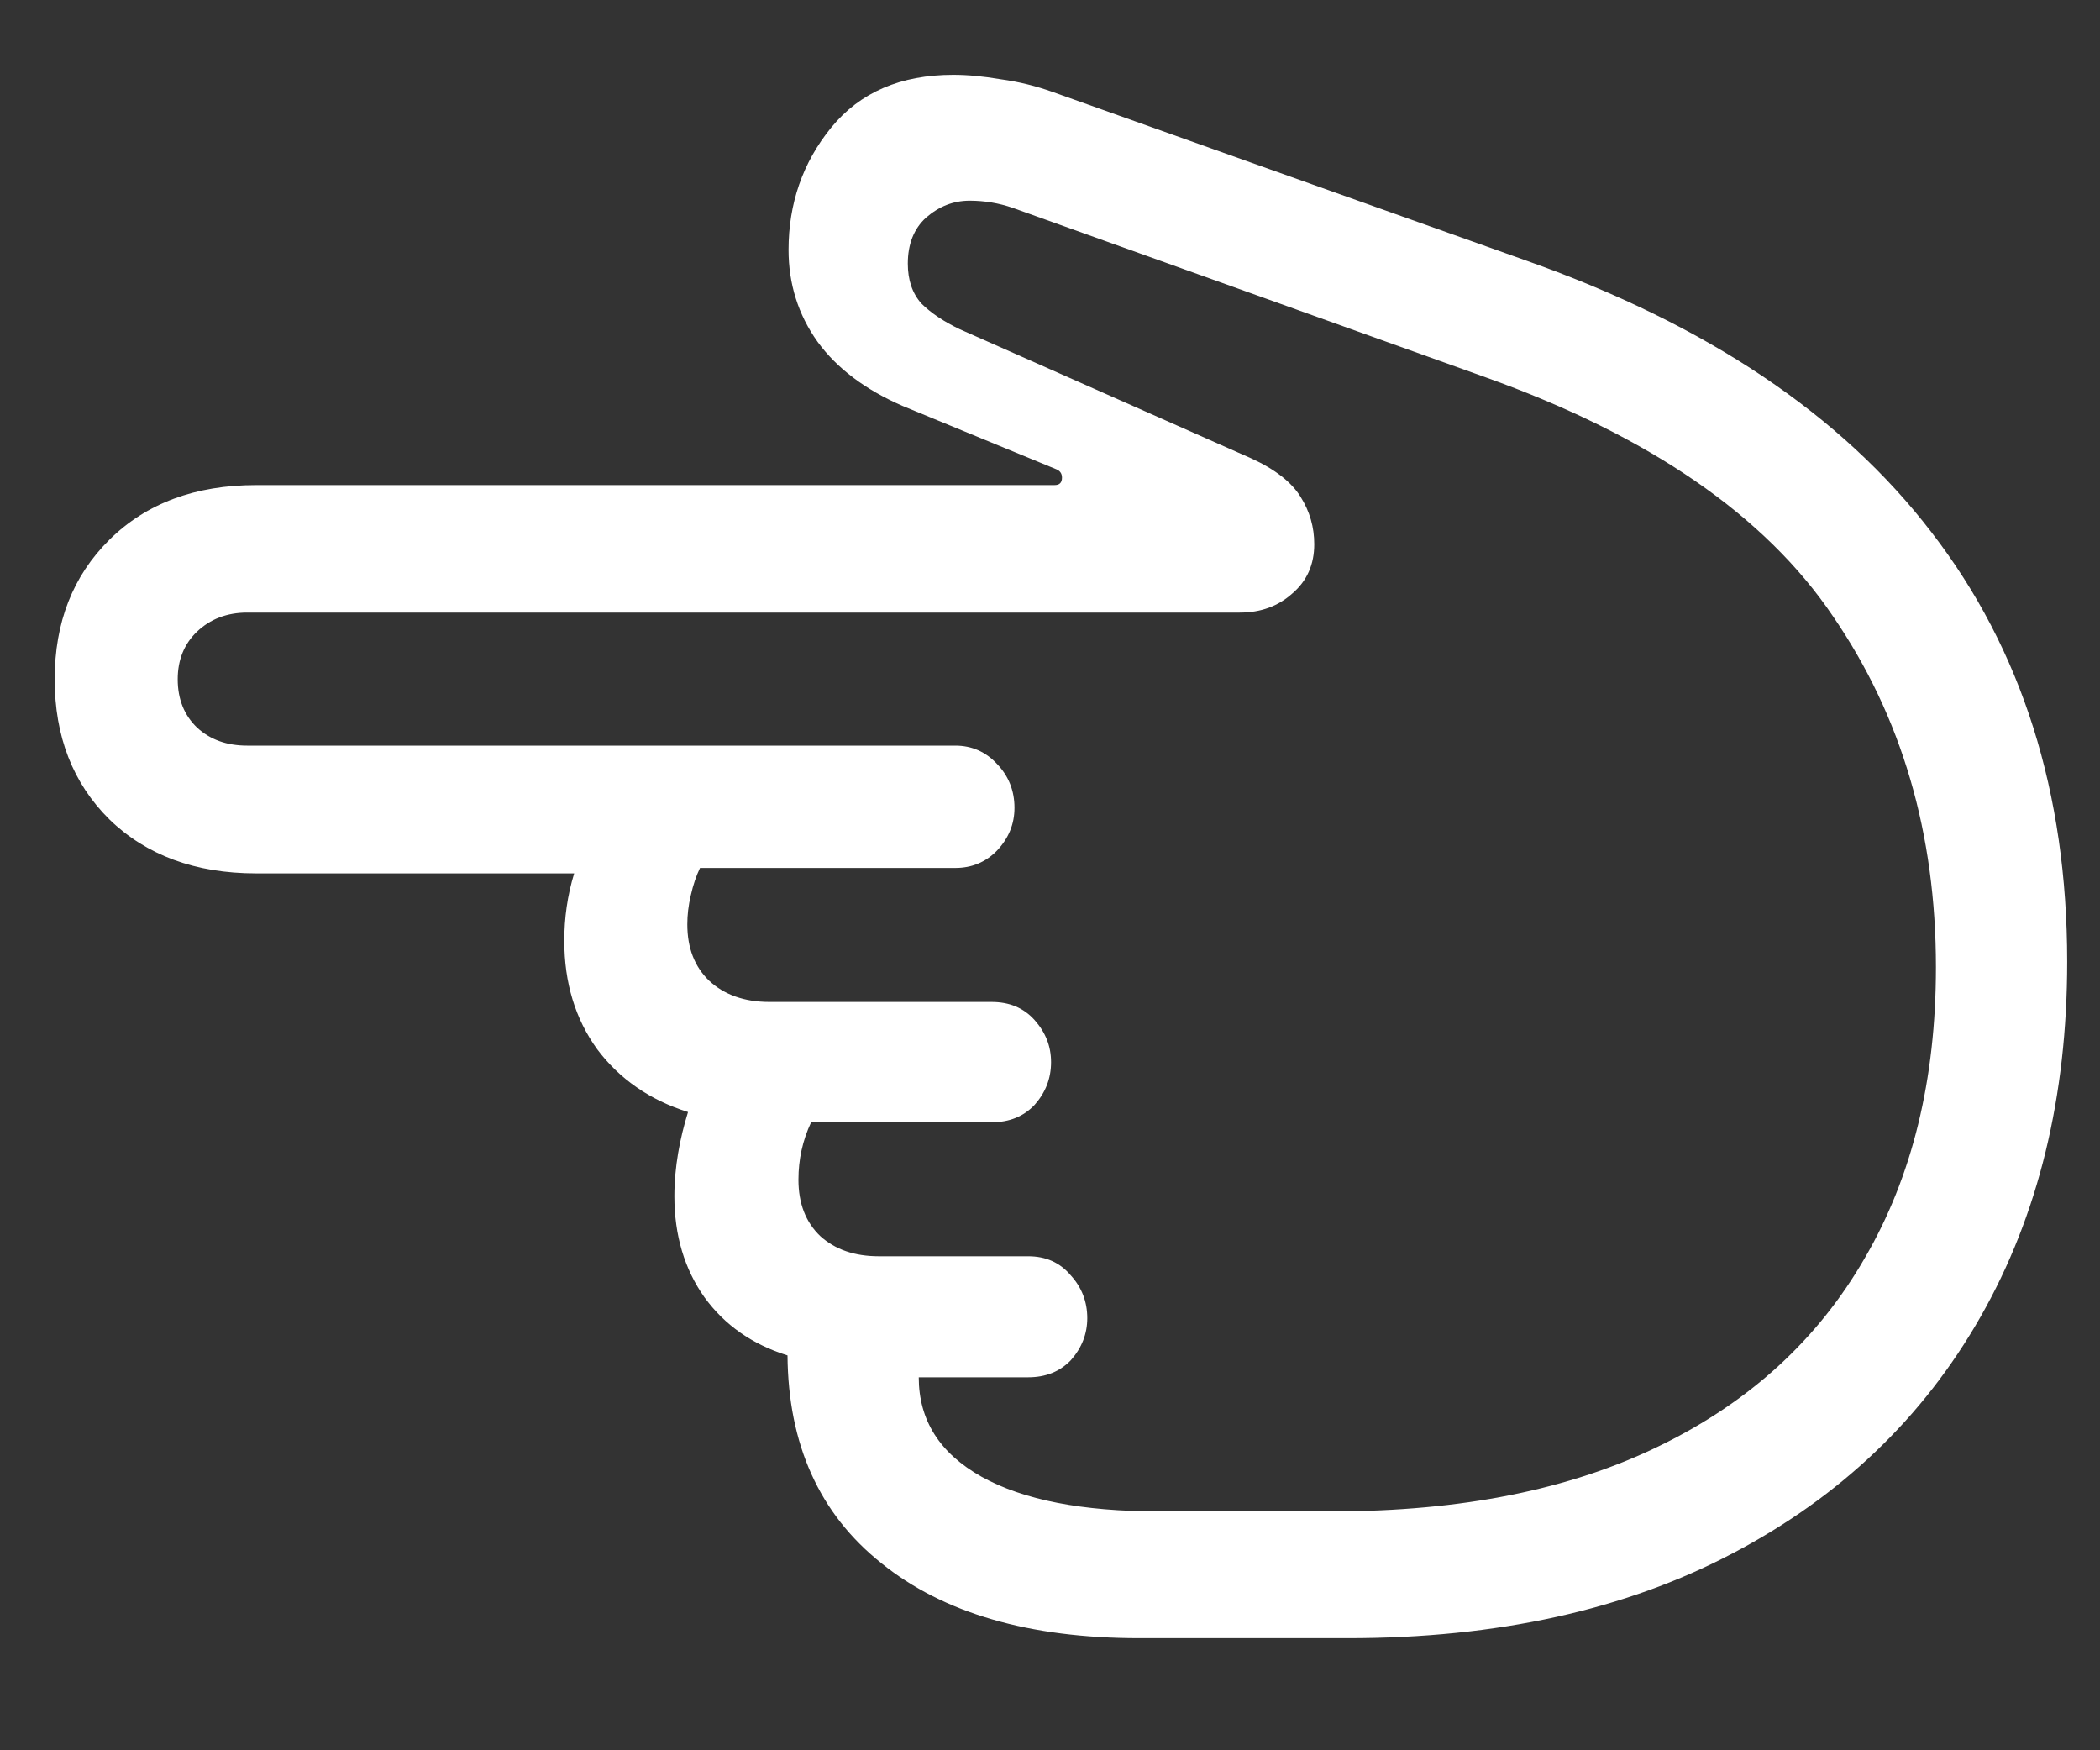 <?xml version="1.0" encoding="UTF-8"?>
<svg xmlns="http://www.w3.org/2000/svg" xmlns:xlink="http://www.w3.org/1999/xlink" width="24" height="20" viewBox="0 0 24 20" version="1.1">
<rect x="0" y="0" width="24" height="20" fill="#333333" stroke="none"/>
<g id="surface1">
<path style=" stroke:none;fill-rule:nonzero;fill:rgb(100%,100%,100%);fill-opacity:1;" d="M 23.625 10.988 C 23.625 9.059 23.109 7.422 22.074 6.082 C 21.047 4.742 19.504 3.707 17.449 2.98 L 12.031 1.051 C 11.844 0.984 11.645 0.934 11.438 0.906 C 11.234 0.871 11.055 0.855 10.895 0.855 C 10.293 0.855 9.828 1.055 9.5 1.457 C 9.172 1.859 9.012 2.328 9.012 2.855 C 9.012 3.242 9.121 3.594 9.344 3.906 C 9.566 4.211 9.891 4.453 10.312 4.637 L 12.074 5.363 C 12.113 5.379 12.137 5.41 12.137 5.457 C 12.137 5.516 12.109 5.543 12.051 5.543 L 2.926 5.543 C 2.234 5.543 1.672 5.75 1.25 6.168 C 0.832 6.582 0.625 7.113 0.625 7.762 C 0.625 8.414 0.832 8.949 1.25 9.363 C 1.672 9.773 2.234 9.98 2.926 9.98 L 6.562 9.98 C 6.484 10.234 6.449 10.492 6.449 10.75 C 6.449 11.23 6.574 11.641 6.824 11.988 C 7.078 12.328 7.426 12.57 7.863 12.707 C 7.816 12.859 7.777 13.016 7.75 13.176 C 7.723 13.336 7.707 13.5 7.707 13.668 C 7.707 14.117 7.824 14.504 8.051 14.824 C 8.281 15.141 8.598 15.363 9 15.488 C 9.008 16.504 9.363 17.297 10.074 17.863 C 10.781 18.434 11.766 18.719 13.02 18.719 L 15.406 18.719 C 17.113 18.719 18.578 18.395 19.801 17.75 C 21.031 17.105 21.977 16.203 22.637 15.043 C 23.297 13.883 23.625 12.531 23.625 10.988 Z M 22.125 11.051 C 22.125 12.336 21.855 13.445 21.312 14.375 C 20.777 15.305 19.996 16.02 18.969 16.52 C 17.949 17.02 16.703 17.27 15.23 17.27 L 13.238 17.27 C 12.371 17.27 11.699 17.141 11.219 16.875 C 10.738 16.605 10.5 16.227 10.5 15.738 L 11.75 15.738 C 11.953 15.738 12.113 15.672 12.238 15.543 C 12.363 15.402 12.426 15.242 12.426 15.062 C 12.426 14.875 12.363 14.711 12.238 14.574 C 12.113 14.426 11.953 14.355 11.75 14.355 L 10.043 14.355 C 9.766 14.355 9.543 14.277 9.375 14.125 C 9.207 13.965 9.125 13.75 9.125 13.48 C 9.125 13.25 9.172 13.031 9.27 12.824 L 11.332 12.824 C 11.535 12.824 11.699 12.758 11.824 12.625 C 11.949 12.484 12.012 12.324 12.012 12.137 C 12.012 11.953 11.949 11.797 11.824 11.656 C 11.699 11.516 11.535 11.449 11.332 11.449 L 8.793 11.449 C 8.508 11.449 8.277 11.367 8.105 11.207 C 7.938 11.047 7.855 10.832 7.855 10.562 C 7.855 10.457 7.867 10.348 7.895 10.23 C 7.922 10.109 7.957 10.008 8 9.918 L 10.918 9.918 C 11.105 9.918 11.266 9.852 11.395 9.719 C 11.527 9.578 11.594 9.418 11.594 9.23 C 11.594 9.035 11.527 8.867 11.395 8.73 C 11.266 8.59 11.105 8.52 10.918 8.52 L 2.824 8.52 C 2.594 8.52 2.402 8.453 2.25 8.312 C 2.105 8.172 2.031 7.988 2.031 7.762 C 2.031 7.539 2.105 7.359 2.25 7.219 C 2.402 7.074 2.594 7 2.824 7 L 14.168 7 C 14.41 7 14.609 6.926 14.77 6.781 C 14.938 6.637 15.02 6.449 15.02 6.219 C 15.02 6.023 14.969 5.844 14.863 5.676 C 14.762 5.512 14.574 5.363 14.301 5.238 L 10.969 3.762 C 10.789 3.676 10.641 3.578 10.531 3.469 C 10.426 3.352 10.375 3.199 10.375 3.012 C 10.375 2.789 10.445 2.613 10.582 2.488 C 10.73 2.359 10.895 2.293 11.082 2.293 C 11.25 2.293 11.414 2.32 11.574 2.375 L 16.98 4.312 C 18.848 4.98 20.172 5.891 20.949 7.043 C 21.734 8.188 22.125 9.523 22.125 11.051 Z M 22.125 11.051 "/>
</g>
</svg>
